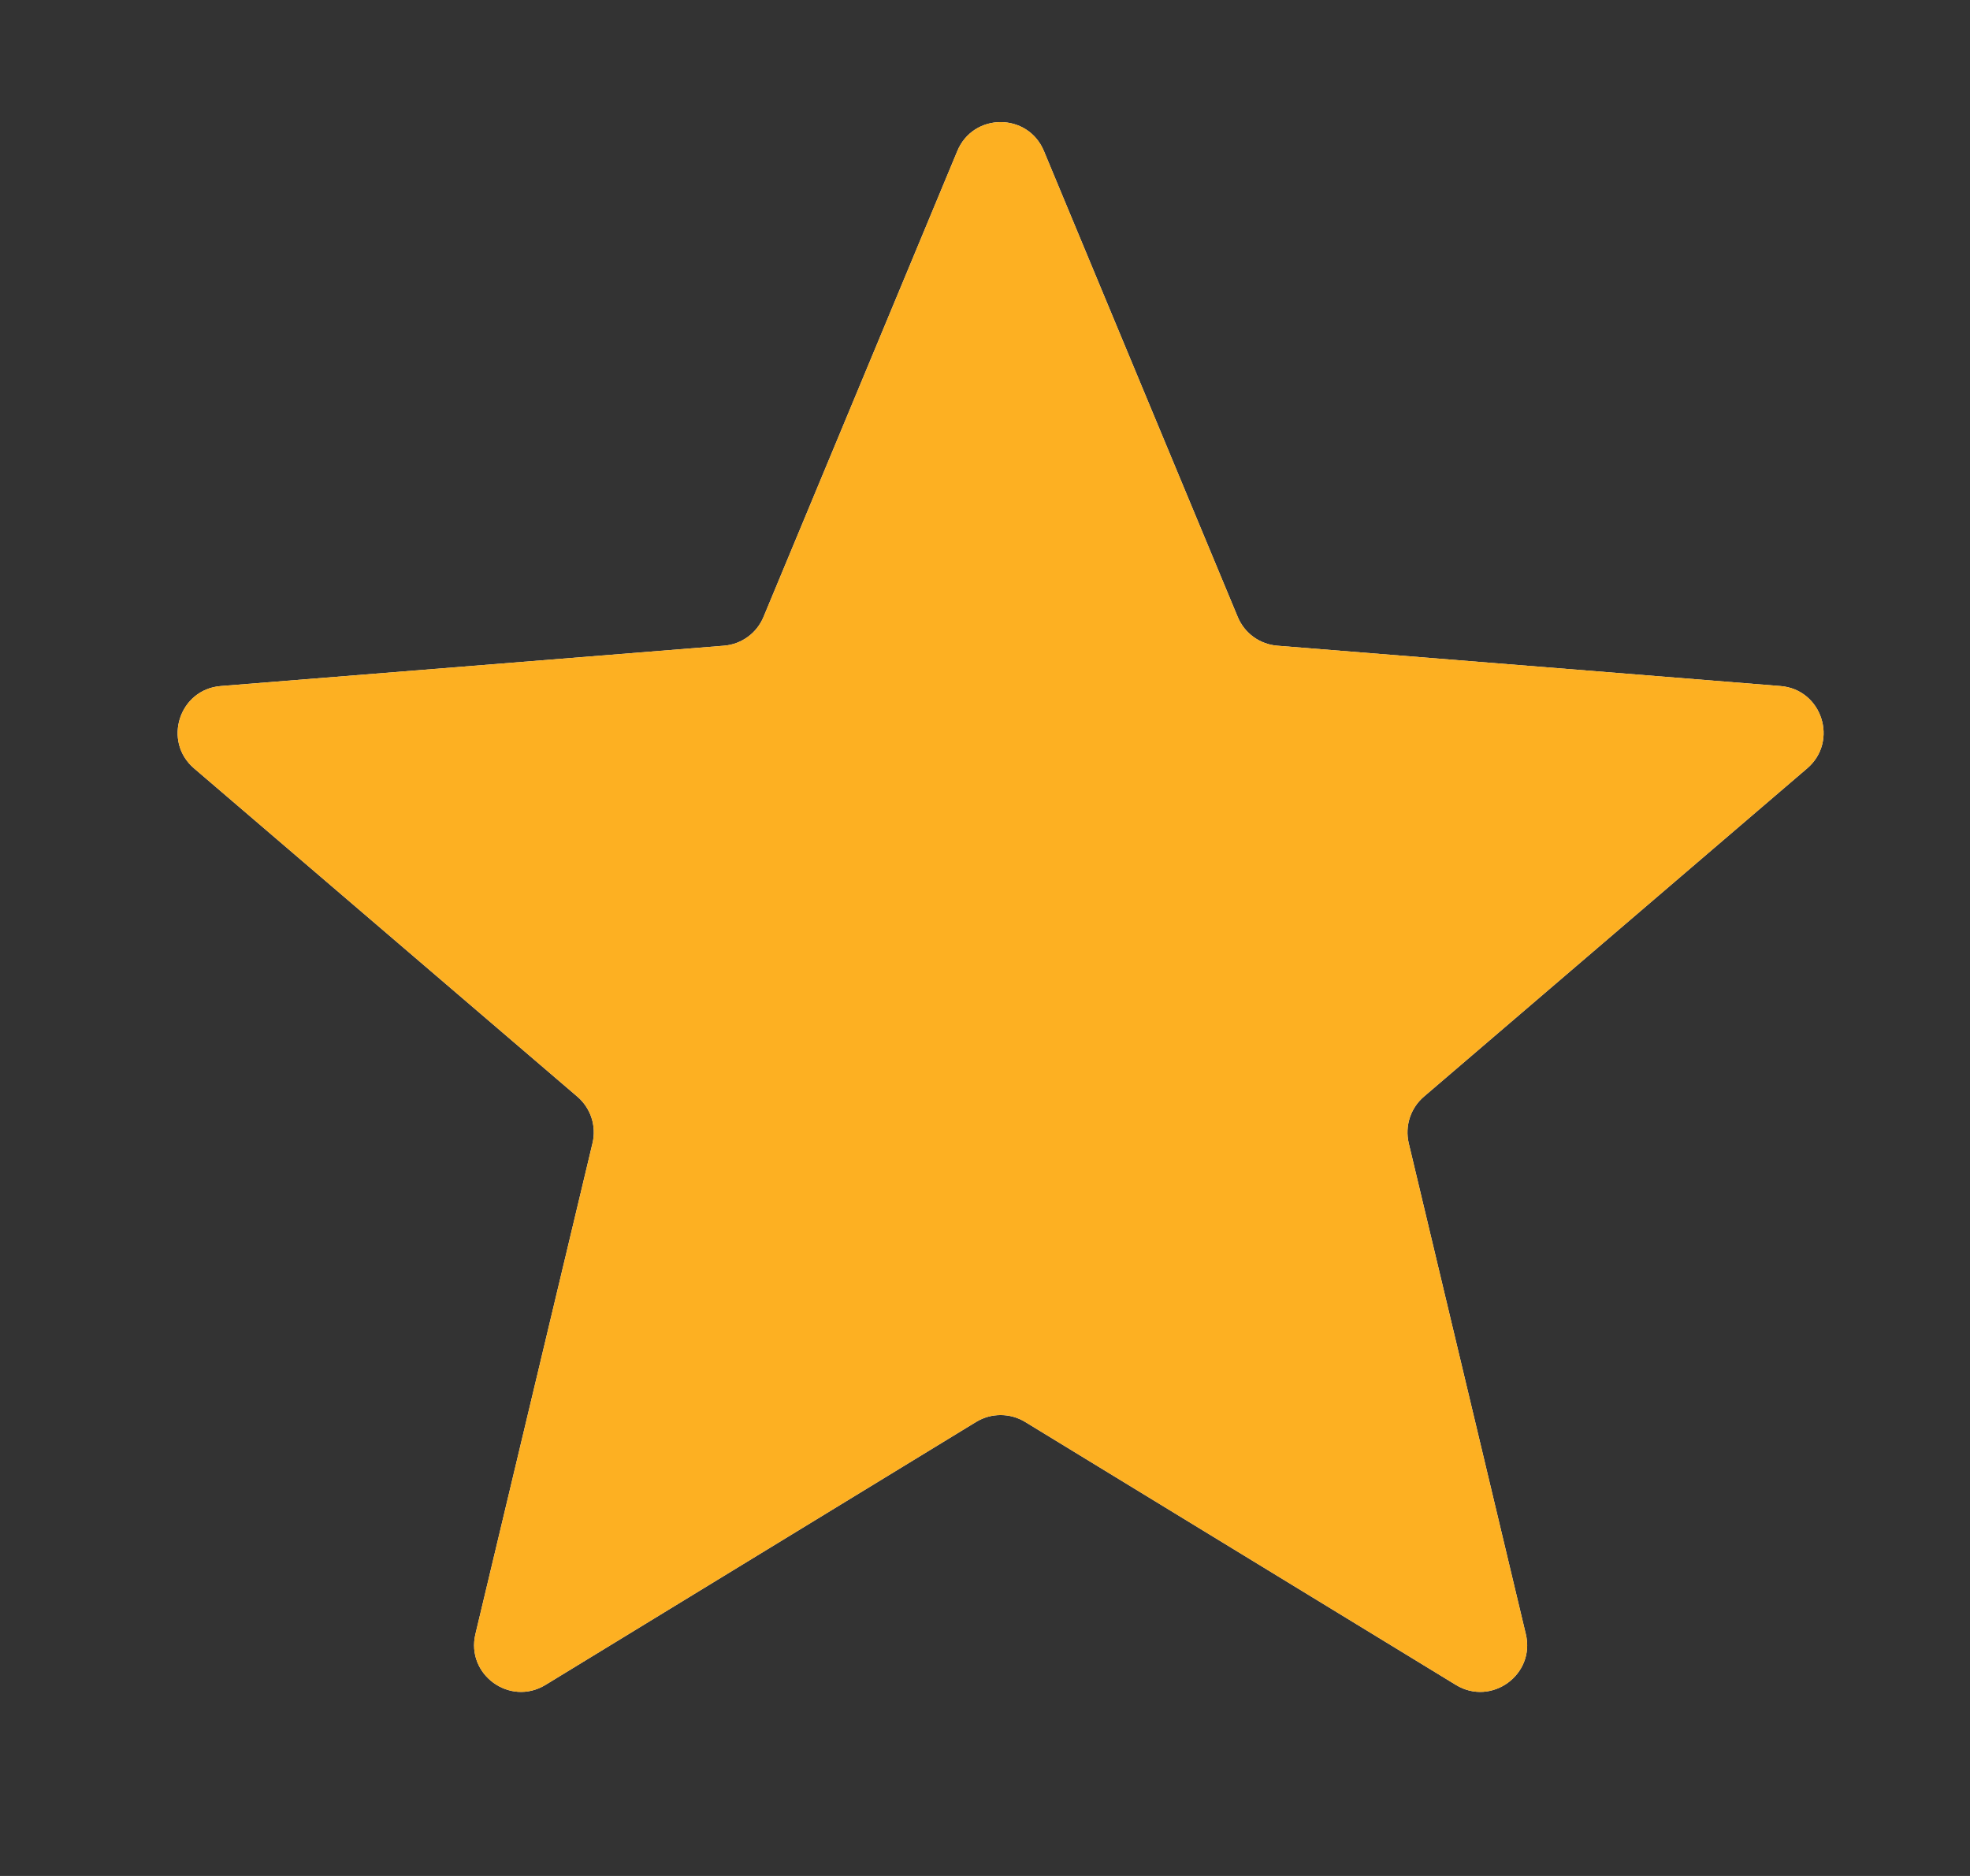<svg width="21" height="20" viewBox="0 0 21 20" fill="none" xmlns="http://www.w3.org/2000/svg">
<rect x="0" y="0" width="21" height="20" fill="#333333" stroke="none"/>
<g clip-path="url(#clip0_1224_1218)">
<path d="M10.205 1.61C10.376 1.199 10.957 1.199 11.128 1.61L13.194 6.577C13.266 6.751 13.429 6.869 13.616 6.884L18.979 7.314C19.422 7.349 19.602 7.903 19.264 8.192L15.178 11.692C15.036 11.814 14.974 12.005 15.017 12.188L16.265 17.421C16.369 17.853 15.898 18.195 15.519 17.963L10.927 15.159C10.767 15.062 10.566 15.062 10.406 15.159L5.815 17.963C5.435 18.195 4.965 17.853 5.068 17.421L6.316 12.188C6.36 12.005 6.297 11.814 6.155 11.692L2.069 8.192C1.731 7.903 1.911 7.349 2.354 7.314L7.717 6.884C7.904 6.869 8.067 6.751 8.139 6.577L10.205 1.61Z" fill="#F2F4F7"/>
<g clip-path="url(#clip1_1224_1218)">
<path d="M10.205 1.61C10.376 1.199 10.957 1.199 11.128 1.61L13.194 6.577C13.266 6.751 13.429 6.869 13.616 6.884L18.979 7.314C19.422 7.349 19.602 7.903 19.264 8.192L15.178 11.692C15.036 11.814 14.974 12.005 15.017 12.188L16.265 17.421C16.369 17.853 15.898 18.195 15.519 17.963L10.927 15.159C10.767 15.062 10.566 15.062 10.406 15.159L5.815 17.963C5.435 18.195 4.965 17.853 5.068 17.421L6.316 12.188C6.36 12.005 6.297 11.814 6.155 11.692L2.069 8.192C1.731 7.903 1.911 7.349 2.354 7.314L7.717 6.884C7.904 6.869 8.067 6.751 8.139 6.577L10.205 1.61Z" fill="#FDB022"/>
</g>
</g>
<defs>
<clipPath id="clip0_1224_1218">
<rect width="20" height="20" fill="white" transform="translate(0.667)"/>
</clipPath>
<clipPath id="clip1_1224_1218">
<rect width="20" height="20" fill="white" transform="translate(0.667)"/>
</clipPath>
</defs>
</svg>
